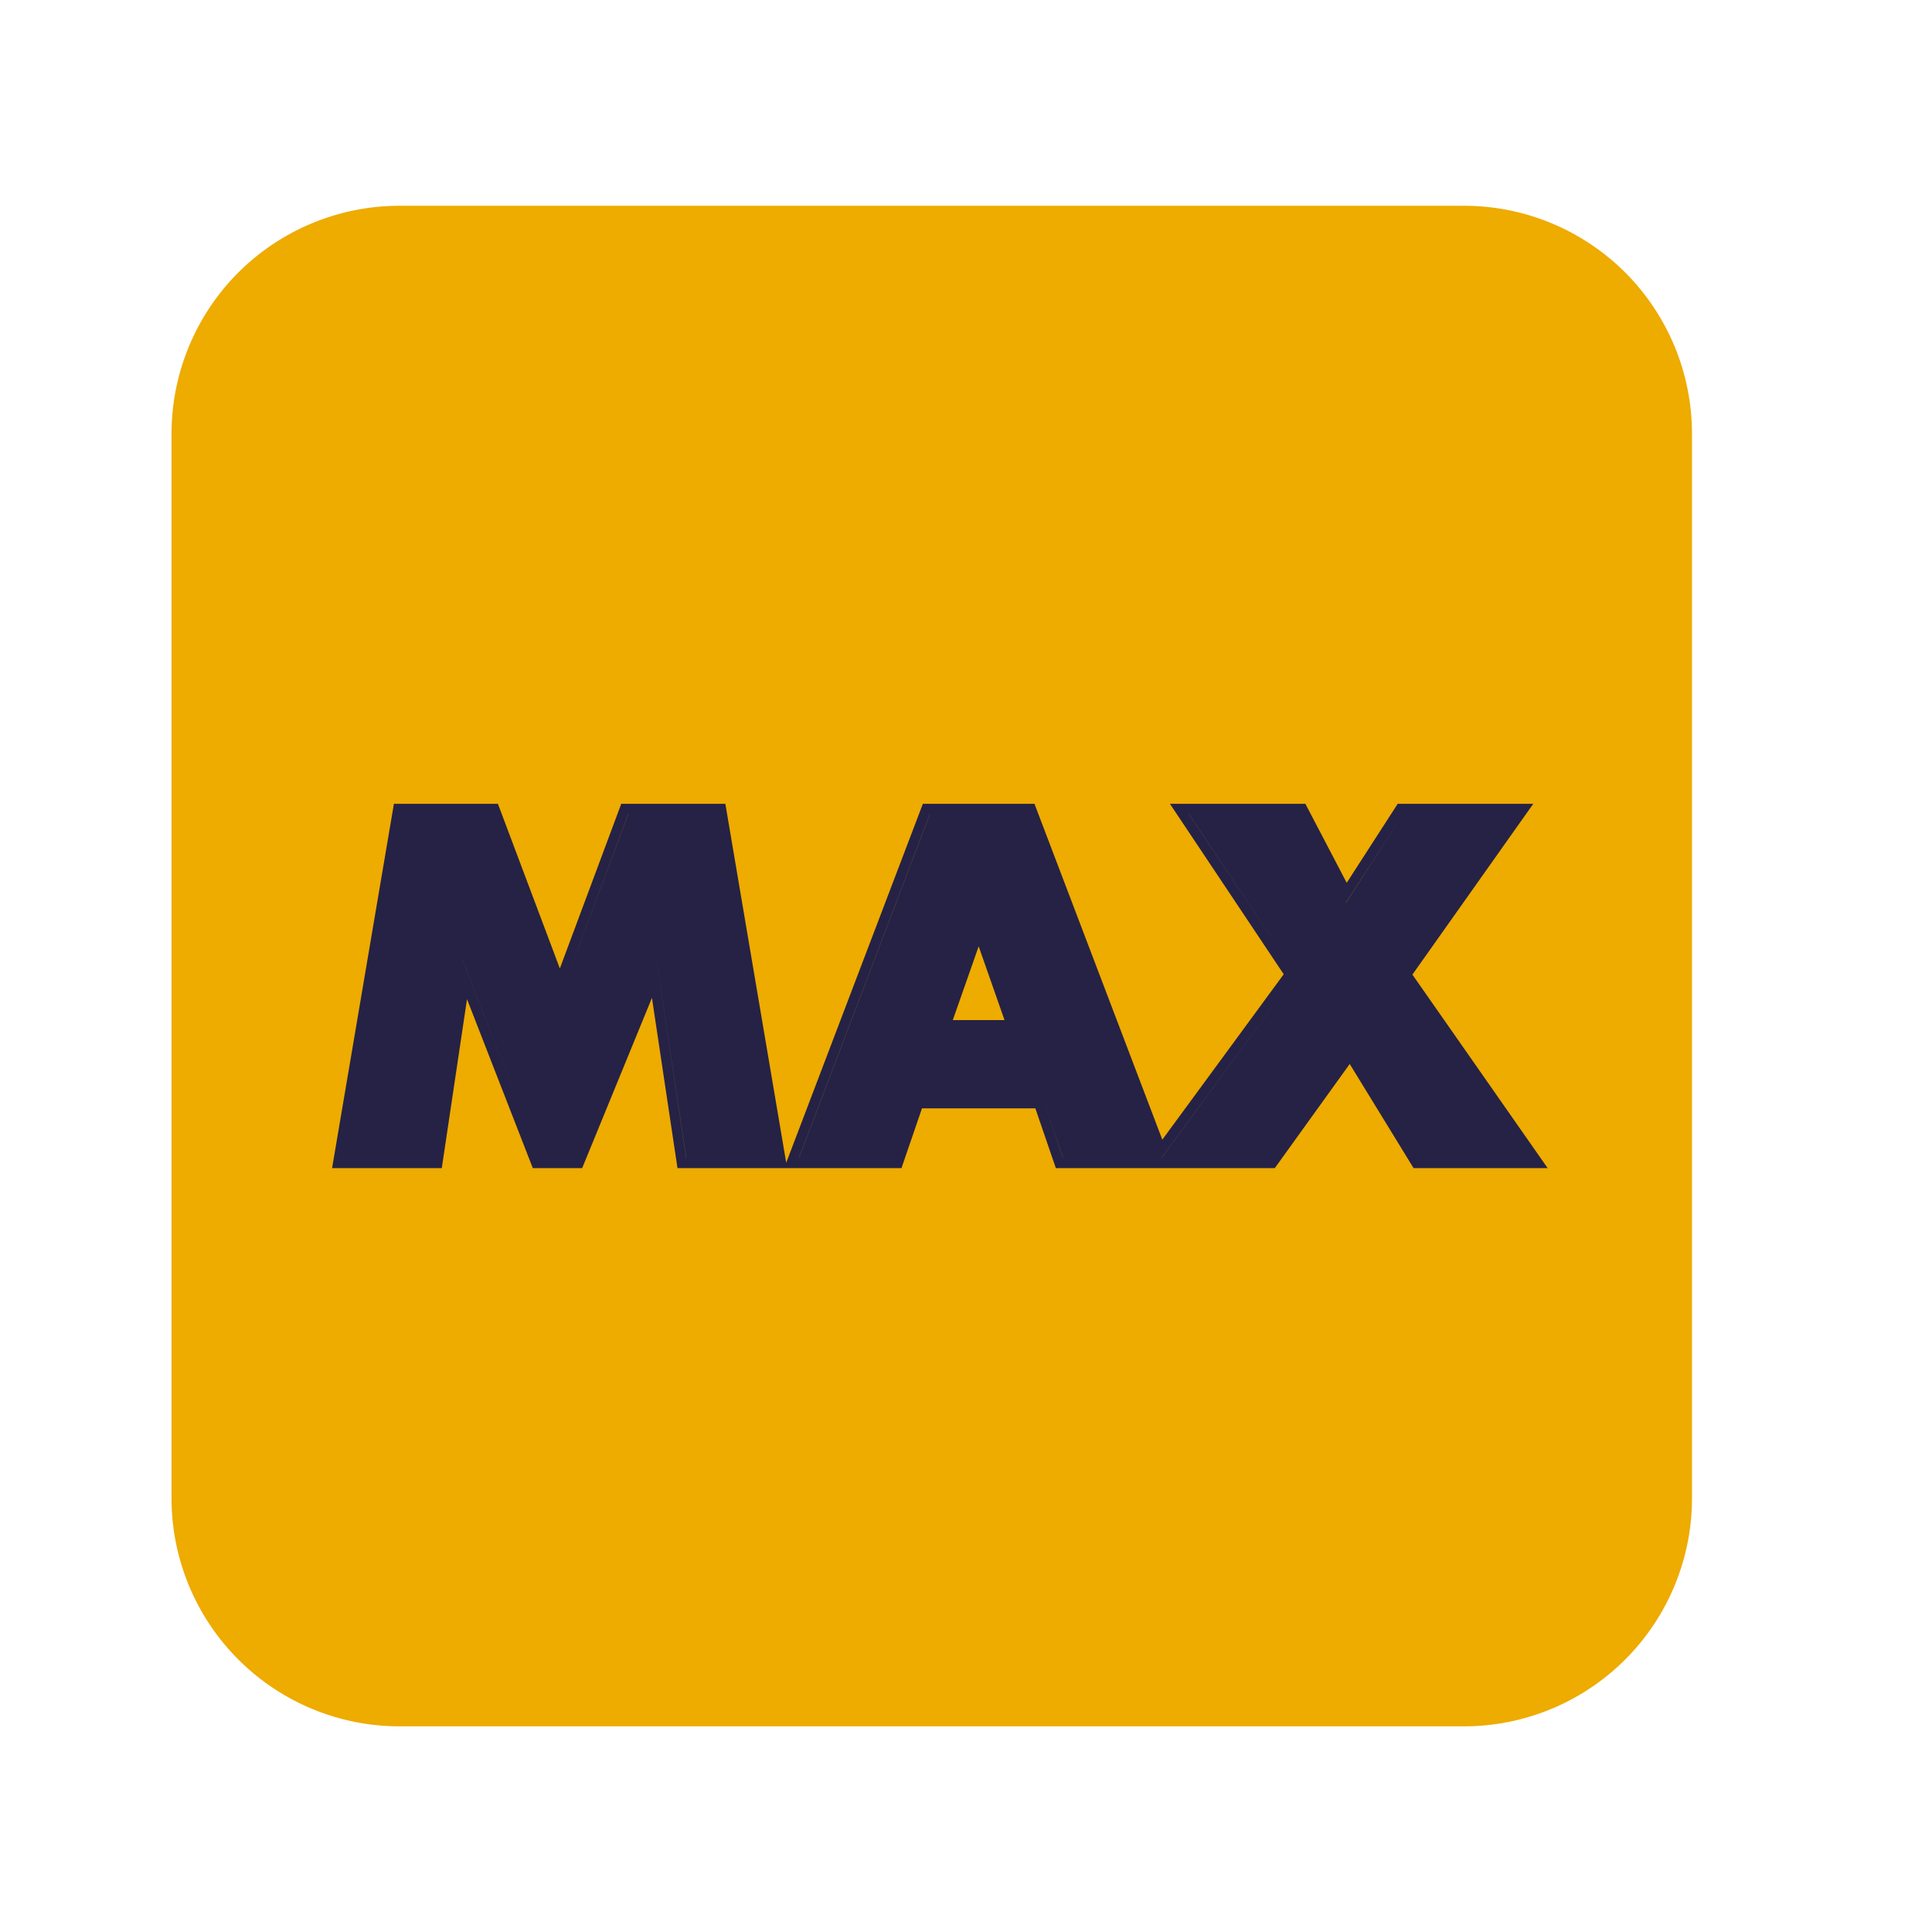<svg width="18" height="18" viewBox="0 0 18 18" fill="none" xmlns="http://www.w3.org/2000/svg">
<path d="M13.639 1.917H3.723C3.159 1.917 2.619 2.141 2.22 2.539C1.822 2.938 1.598 3.478 1.598 4.042V13.959C1.598 14.522 1.822 15.063 2.22 15.461C2.619 15.86 3.159 16.084 3.723 16.084H13.639C14.203 16.084 14.743 15.86 15.142 15.461C15.54 15.063 15.764 14.522 15.764 13.959V4.042C15.764 3.478 15.54 2.938 15.142 2.539C14.743 2.141 14.203 1.917 13.639 1.917Z" fill="#EEAB00"/>
<path fill-rule="evenodd" clip-rule="evenodd" d="M3.67 7.489L3.094 10.883H4.116L4.351 9.309L4.964 10.883H5.424L6.074 9.297L6.312 10.883H8.399L8.59 10.326H9.646L9.837 10.883H11.877L12.575 9.913L13.17 10.883H14.419L13.159 9.08L14.285 7.489H13.022L12.547 8.225L12.162 7.489H10.9L11.96 9.077L10.829 10.618L9.638 7.489H8.598L7.325 10.833L6.758 7.489H5.788L5.216 9.023L4.639 7.489H3.67ZM3.206 10.788L3.75 7.584H4.574L4.574 7.584H3.75L3.206 10.788H3.206ZM4.311 8.945L5.029 10.788H5.029L4.311 8.944L4.311 8.945ZM6.117 8.945L6.393 10.788H6.394L6.117 8.944L6.117 8.945ZM6.678 7.584L6.678 7.584H5.853L5.216 9.292L5.216 9.292L5.854 7.584H6.678ZM7.444 10.788L8.664 7.584H9.573L9.573 7.584H8.663L7.443 10.788H7.444ZM9.713 10.232L9.904 10.788H9.905L9.713 10.232H9.713ZM10.822 10.788L12.075 9.08L11.077 7.584H12.105L12.105 7.584H11.076L12.075 9.08L10.821 10.788H10.822ZM12.581 9.743L13.223 10.788H13.223L12.581 9.743L12.581 9.743ZM14.102 7.584L14.102 7.584H13.074L12.538 8.412L12.539 8.413L13.074 7.584H14.102ZM9.118 8.532L9.118 8.532L9.492 9.598H8.744L8.745 9.598H9.492L9.118 8.532ZM8.877 9.504L9.118 8.817L9.359 9.504H8.877Z" fill="#252246"/>
</svg>
